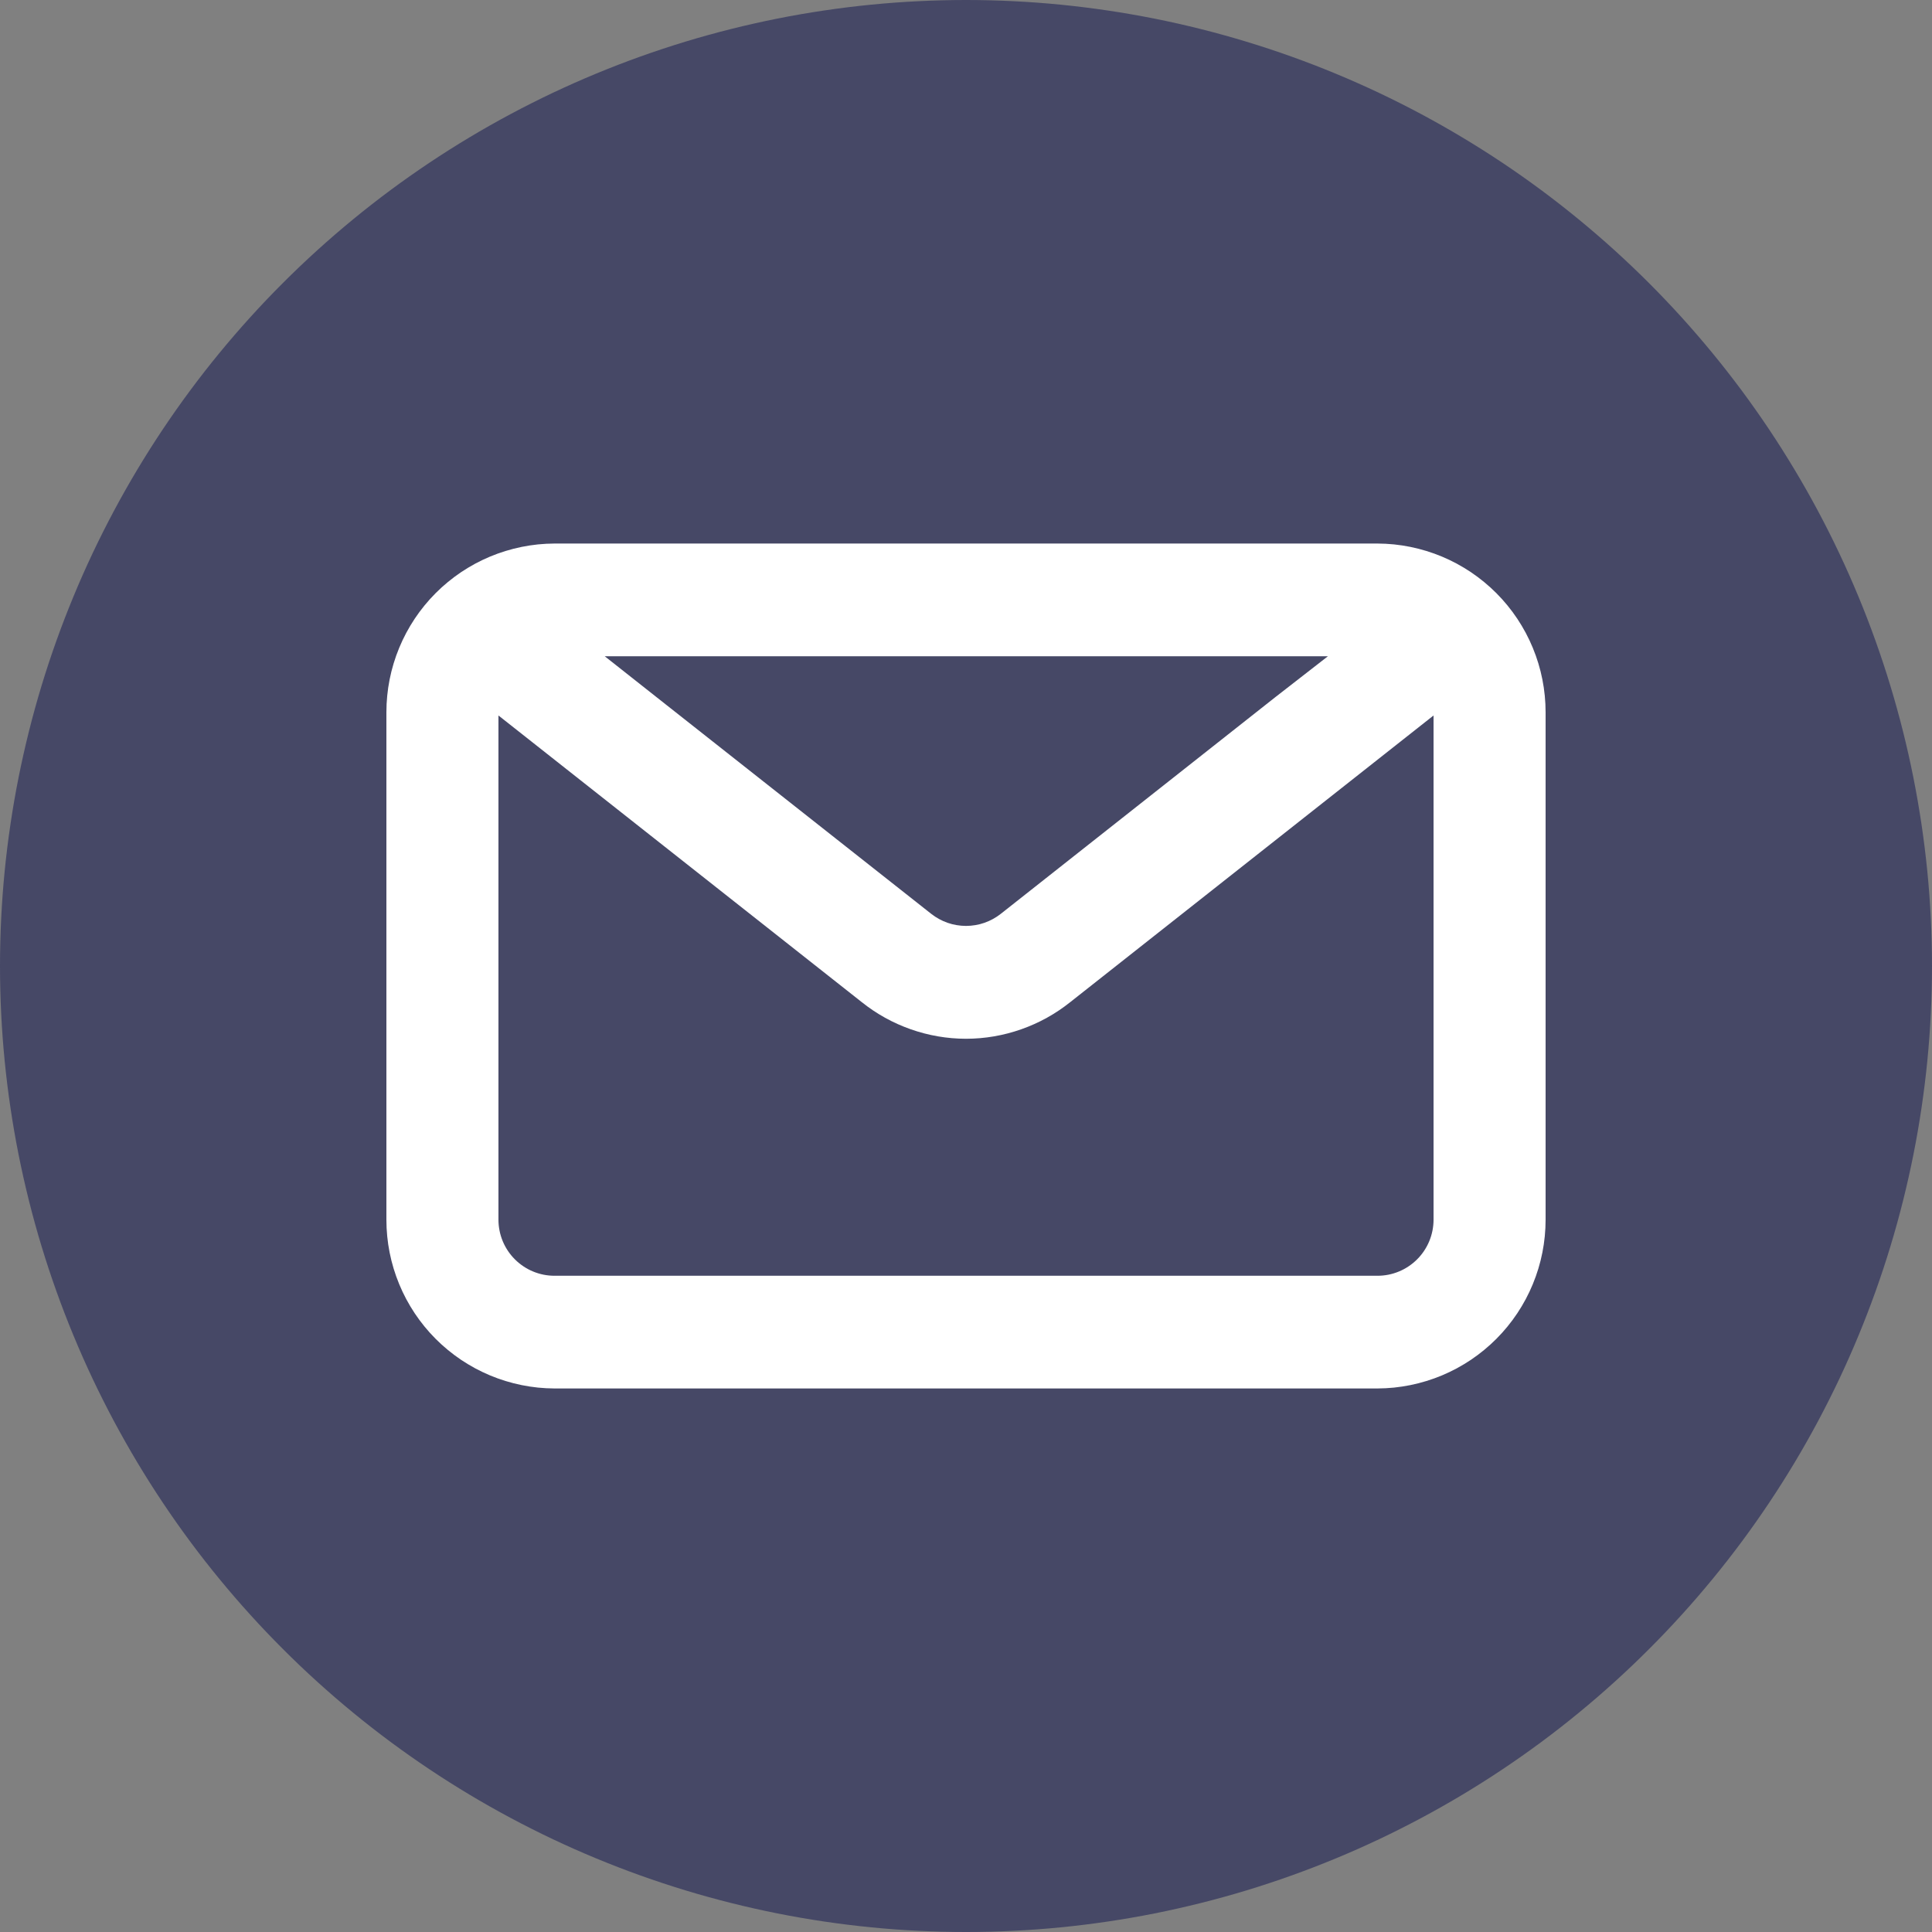 <svg xmlns="http://www.w3.org/2000/svg" xmlns:xlink="http://www.w3.org/1999/xlink" width="480" zoomAndPan="magnify" viewBox="0 0 360 360" height="480" preserveAspectRatio="xMidYMid meet" version="1.0"><rect x="0" y="0" width="360" height="360" fill="#808080" stroke="none"/><defs><clipPath id="0d0a2b83e1"><path d="M 46.664 46.664 L 313.336 46.664 L 313.336 313.336 L 46.664 313.336 Z M 46.664 46.664 " clip-rule="nonzero"/></clipPath><clipPath id="6d78b53753"><path d="M 180 46.664 C 106.359 46.664 46.664 106.359 46.664 180 C 46.664 253.641 106.359 313.336 180 313.336 C 253.641 313.336 313.336 253.641 313.336 180 C 313.336 106.359 253.641 46.664 180 46.664 Z M 180 46.664 " clip-rule="nonzero"/></clipPath></defs><g clip-path="url(#0d0a2b83e1)"><g clip-path="url(#6d78b53753)"><path fill="#ffffff" d="M 46.664 46.664 L 313.336 46.664 L 313.336 313.336 L 46.664 313.336 Z M 46.664 46.664 " fill-opacity="1" fill-rule="nonzero"/></g></g><path fill="#464866" d="M 173.52 170.281 C 173.977 170.641 174.465 170.965 174.977 171.242 C 175.488 171.523 176.02 171.762 176.57 171.953 C 177.121 172.145 177.684 172.289 178.262 172.383 C 178.836 172.48 179.418 172.531 180 172.531 C 180.582 172.531 181.164 172.48 181.738 172.383 C 182.316 172.289 182.879 172.145 183.43 171.953 C 183.98 171.762 184.512 171.523 185.023 171.242 C 185.535 170.965 186.023 170.641 186.48 170.281 L 237.719 129.84 L 247.441 122.281 L 112.68 122.281 L 124.078 131.281 Z M 173.52 170.281 " fill-opacity="1" fill-rule="nonzero"/><path fill="#464866" d="M 180 193.559 C 176.465 193.551 173.031 192.961 169.699 191.789 C 166.367 190.617 163.32 188.926 160.559 186.719 L 92.879 133.32 L 92.879 227.281 C 92.879 227.965 92.949 228.645 93.082 229.316 C 93.215 229.988 93.414 230.641 93.676 231.273 C 93.938 231.906 94.262 232.508 94.641 233.078 C 95.023 233.648 95.457 234.176 95.941 234.66 C 96.426 235.145 96.953 235.578 97.523 235.957 C 98.09 236.34 98.691 236.66 99.324 236.922 C 99.961 237.188 100.613 237.383 101.285 237.52 C 101.957 237.652 102.633 237.719 103.32 237.719 L 256.68 237.719 C 257.367 237.719 258.043 237.652 258.715 237.52 C 259.387 237.383 260.039 237.188 260.676 236.922 C 261.309 236.66 261.91 236.34 262.477 235.957 C 263.047 235.578 263.574 235.145 264.059 234.66 C 264.543 234.176 264.977 233.648 265.359 233.078 C 265.738 232.508 266.062 231.906 266.324 231.273 C 266.586 230.641 266.785 229.988 266.918 229.316 C 267.051 228.645 267.121 227.965 267.121 227.281 L 267.121 133.32 L 199.441 186.719 C 196.68 188.926 193.633 190.617 190.301 191.789 C 186.969 192.961 183.535 193.551 180 193.559 Z M 180 193.559 " fill-opacity="1" fill-rule="nonzero"/><path fill="#464866" d="M 180 0 C 177.055 0 174.109 0.074 171.168 0.219 C 168.227 0.363 165.289 0.578 162.355 0.867 C 159.426 1.156 156.504 1.516 153.59 1.949 C 150.676 2.379 147.773 2.883 144.883 3.457 C 141.996 4.035 139.121 4.68 136.262 5.395 C 133.406 6.109 130.566 6.895 127.75 7.75 C 124.93 8.605 122.133 9.531 119.359 10.523 C 116.586 11.516 113.84 12.574 111.117 13.703 C 108.395 14.828 105.703 16.023 103.039 17.281 C 100.379 18.543 97.746 19.867 95.148 21.254 C 92.551 22.645 89.988 24.094 87.461 25.609 C 84.934 27.125 82.445 28.699 79.996 30.336 C 77.547 31.973 75.141 33.668 72.773 35.422 C 70.406 37.176 68.086 38.988 65.809 40.859 C 63.531 42.727 61.301 44.652 59.121 46.629 C 56.938 48.605 54.805 50.637 52.723 52.723 C 50.637 54.805 48.605 56.938 46.629 59.121 C 44.652 61.301 42.727 63.531 40.859 65.809 C 38.988 68.086 37.176 70.406 35.422 72.773 C 33.668 75.141 31.973 77.547 30.336 79.996 C 28.699 82.445 27.125 84.934 25.609 87.461 C 24.094 89.988 22.645 92.551 21.254 95.148 C 19.867 97.746 18.543 100.379 17.281 103.039 C 16.023 105.703 14.828 108.395 13.703 111.117 C 12.574 113.84 11.516 116.586 10.523 119.359 C 9.531 122.133 8.605 124.93 7.75 127.75 C 6.895 130.566 6.109 133.406 5.395 136.262 C 4.68 139.121 4.035 141.996 3.457 144.883 C 2.883 147.773 2.379 150.676 1.949 153.59 C 1.516 156.504 1.156 159.426 0.867 162.355 C 0.578 165.289 0.363 168.227 0.219 171.168 C 0.074 174.109 0 177.055 0 180 C 0 182.945 0.074 185.891 0.219 188.832 C 0.363 191.773 0.578 194.711 0.867 197.645 C 1.156 200.574 1.516 203.496 1.949 206.41 C 2.379 209.324 2.883 212.227 3.457 215.117 C 4.035 218.004 4.68 220.879 5.395 223.738 C 6.109 226.594 6.895 229.434 7.75 232.25 C 8.605 235.07 9.531 237.867 10.523 240.641 C 11.516 243.414 12.574 246.16 13.703 248.883 C 14.828 251.605 16.023 254.297 17.281 256.961 C 18.543 259.621 19.867 262.254 21.254 264.852 C 22.645 267.449 24.094 270.012 25.609 272.539 C 27.125 275.066 28.699 277.555 30.336 280.004 C 31.973 282.453 33.668 284.859 35.422 287.227 C 37.176 289.594 38.988 291.914 40.859 294.191 C 42.727 296.469 44.652 298.699 46.629 300.879 C 48.605 303.062 50.637 305.195 52.723 307.277 C 54.805 309.363 56.938 311.395 59.121 313.371 C 61.301 315.348 63.531 317.273 65.809 319.141 C 68.086 321.012 70.406 322.824 72.773 324.578 C 75.141 326.332 77.547 328.027 79.996 329.664 C 82.445 331.301 84.934 332.875 87.461 334.391 C 89.988 335.906 92.551 337.355 95.148 338.746 C 97.746 340.133 100.379 341.457 103.039 342.719 C 105.703 343.977 108.395 345.172 111.117 346.297 C 113.84 347.426 116.586 348.484 119.359 349.477 C 122.133 350.469 124.93 351.395 127.75 352.25 C 130.566 353.105 133.406 353.891 136.262 354.605 C 139.121 355.32 141.996 355.965 144.883 356.543 C 147.773 357.117 150.676 357.621 153.59 358.051 C 156.504 358.484 159.426 358.844 162.355 359.133 C 165.289 359.422 168.227 359.637 171.168 359.781 C 174.109 359.926 177.055 360 180 360 C 182.945 360 185.891 359.926 188.832 359.781 C 191.773 359.637 194.711 359.422 197.645 359.133 C 200.574 358.844 203.496 358.484 206.41 358.051 C 209.324 357.621 212.227 357.117 215.117 356.543 C 218.004 355.965 220.879 355.32 223.738 354.605 C 226.594 353.891 229.434 353.105 232.25 352.25 C 235.07 351.395 237.867 350.469 240.641 349.477 C 243.414 348.484 246.16 347.426 248.883 346.297 C 251.605 345.172 254.297 343.977 256.961 342.719 C 259.621 341.457 262.254 340.133 264.852 338.746 C 267.449 337.355 270.012 335.906 272.539 334.391 C 275.066 332.875 277.555 331.301 280.004 329.664 C 282.453 328.027 284.859 326.332 287.227 324.578 C 289.594 322.824 291.914 321.012 294.191 319.141 C 296.469 317.273 298.699 315.348 300.879 313.371 C 303.062 311.395 305.195 309.363 307.277 307.277 C 309.363 305.195 311.395 303.062 313.371 300.879 C 315.348 298.699 317.273 296.469 319.141 294.191 C 321.012 291.914 322.824 289.594 324.578 287.227 C 326.332 284.859 328.027 282.453 329.664 280.004 C 331.301 277.555 332.875 275.066 334.391 272.539 C 335.906 270.012 337.355 267.449 338.746 264.852 C 340.133 262.254 341.457 259.621 342.719 256.961 C 343.977 254.297 345.172 251.605 346.297 248.883 C 347.426 246.16 348.484 243.414 349.477 240.641 C 350.469 237.867 351.395 235.07 352.25 232.25 C 353.105 229.434 353.891 226.594 354.605 223.738 C 355.32 220.879 355.965 218.004 356.543 215.117 C 357.117 212.227 357.621 209.324 358.051 206.41 C 358.484 203.496 358.844 200.574 359.133 197.645 C 359.422 194.711 359.637 191.773 359.781 188.832 C 359.926 185.891 360 182.945 360 180 C 360 177.055 359.926 174.109 359.781 171.168 C 359.633 168.227 359.418 165.289 359.129 162.359 C 358.836 159.426 358.477 156.504 358.043 153.59 C 357.609 150.68 357.105 147.777 356.531 144.887 C 355.957 142 355.309 139.125 354.594 136.27 C 353.875 133.414 353.09 130.574 352.234 127.758 C 351.379 124.938 350.453 122.141 349.461 119.367 C 348.469 116.594 347.41 113.848 346.281 111.129 C 345.152 108.406 343.961 105.715 342.699 103.051 C 341.441 100.391 340.117 97.758 338.727 95.16 C 337.336 92.562 335.887 90.004 334.371 87.477 C 332.855 84.949 331.281 82.461 329.645 80.012 C 328.008 77.562 326.312 75.156 324.559 72.789 C 322.801 70.426 320.992 68.105 319.121 65.828 C 317.254 63.551 315.328 61.32 313.352 59.137 C 311.375 56.957 309.344 54.824 307.262 52.738 C 305.176 50.656 303.043 48.625 300.863 46.648 C 298.68 44.672 296.449 42.746 294.172 40.879 C 291.895 39.008 289.574 37.199 287.211 35.441 C 284.844 33.688 282.438 31.992 279.988 30.355 C 277.539 28.719 275.051 27.145 272.523 25.629 C 269.996 24.113 267.438 22.664 264.84 21.273 C 262.242 19.883 259.609 18.559 256.949 17.301 C 254.285 16.039 251.594 14.848 248.871 13.719 C 246.152 12.59 243.406 11.531 240.633 10.539 C 237.859 9.547 235.062 8.621 232.242 7.766 C 229.426 6.91 226.586 6.125 223.73 5.406 C 220.875 4.691 218 4.043 215.113 3.469 C 212.223 2.895 209.32 2.391 206.41 1.957 C 203.496 1.523 200.574 1.164 197.641 0.871 C 194.711 0.582 191.773 0.367 188.832 0.219 C 185.891 0.074 182.945 0 180 0 Z M 288 227.281 C 288 228.309 287.949 229.332 287.848 230.355 C 287.75 231.375 287.598 232.391 287.398 233.398 C 287.199 234.406 286.949 235.402 286.652 236.383 C 286.355 237.367 286.008 238.332 285.617 239.281 C 285.227 240.234 284.785 241.16 284.305 242.066 C 283.82 242.973 283.293 243.855 282.727 244.707 C 282.156 245.562 281.547 246.387 280.895 247.184 C 280.246 247.98 279.559 248.738 278.832 249.469 C 278.109 250.195 277.348 250.887 276.555 251.539 C 275.762 252.191 274.941 252.805 274.09 253.379 C 273.234 253.949 272.355 254.48 271.453 254.969 C 270.547 255.453 269.621 255.895 268.676 256.293 C 267.727 256.688 266.762 257.035 265.777 257.336 C 264.797 257.637 263.805 257.891 262.797 258.094 C 261.789 258.297 260.773 258.453 259.754 258.559 C 258.73 258.66 257.707 258.715 256.68 258.719 L 103.32 258.719 C 102.293 258.715 101.27 258.66 100.246 258.559 C 99.227 258.453 98.211 258.297 97.203 258.094 C 96.195 257.891 95.203 257.637 94.223 257.336 C 93.238 257.035 92.273 256.688 91.324 256.293 C 90.379 255.895 89.453 255.453 88.547 254.969 C 87.645 254.48 86.766 253.949 85.91 253.379 C 85.059 252.805 84.238 252.191 83.445 251.539 C 82.652 250.887 81.891 250.195 81.168 249.469 C 80.441 248.738 79.754 247.98 79.105 247.184 C 78.453 246.387 77.844 245.562 77.273 244.707 C 76.707 243.855 76.18 242.973 75.695 242.066 C 75.215 241.16 74.773 240.234 74.383 239.281 C 73.992 238.332 73.645 237.367 73.348 236.383 C 73.051 235.402 72.801 234.406 72.602 233.398 C 72.402 232.391 72.25 231.375 72.152 230.355 C 72.051 229.332 72 228.309 72 227.281 L 72 132.719 C 72 131.691 72.051 130.668 72.152 129.645 C 72.25 128.625 72.402 127.609 72.602 126.602 C 72.801 125.594 73.051 124.598 73.348 123.617 C 73.645 122.633 73.992 121.668 74.383 120.719 C 74.773 119.766 75.215 118.84 75.695 117.934 C 76.18 117.027 76.707 116.145 77.273 115.293 C 77.844 114.438 78.453 113.613 79.105 112.816 C 79.754 112.02 80.441 111.262 81.168 110.531 C 81.891 109.805 82.652 109.113 83.445 108.461 C 84.238 107.809 85.059 107.195 85.91 106.621 C 86.766 106.051 87.645 105.52 88.547 105.031 C 89.453 104.547 90.379 104.105 91.324 103.707 C 92.273 103.312 93.238 102.965 94.223 102.664 C 95.203 102.363 96.195 102.109 97.203 101.906 C 98.211 101.703 99.227 101.547 100.246 101.441 C 101.27 101.34 102.293 101.285 103.32 101.281 L 256.68 101.281 C 257.707 101.285 258.73 101.34 259.754 101.441 C 260.773 101.547 261.789 101.703 262.797 101.906 C 263.805 102.109 264.797 102.363 265.781 102.664 C 266.762 102.965 267.727 103.312 268.676 103.707 C 269.621 104.105 270.547 104.547 271.453 105.031 C 272.355 105.52 273.234 106.051 274.09 106.621 C 274.941 107.195 275.762 107.809 276.555 108.461 C 277.348 109.113 278.109 109.805 278.832 110.531 C 279.559 111.262 280.246 112.02 280.895 112.816 C 281.547 113.613 282.156 114.438 282.727 115.293 C 283.293 116.145 283.82 117.027 284.305 117.934 C 284.785 118.84 285.227 119.766 285.617 120.719 C 286.008 121.668 286.355 122.633 286.652 123.617 C 286.949 124.598 287.199 125.594 287.398 126.602 C 287.598 127.609 287.75 128.625 287.848 129.645 C 287.949 130.668 288 131.691 288 132.719 Z M 288 227.281 " fill-opacity="1" fill-rule="nonzero"/></svg>
